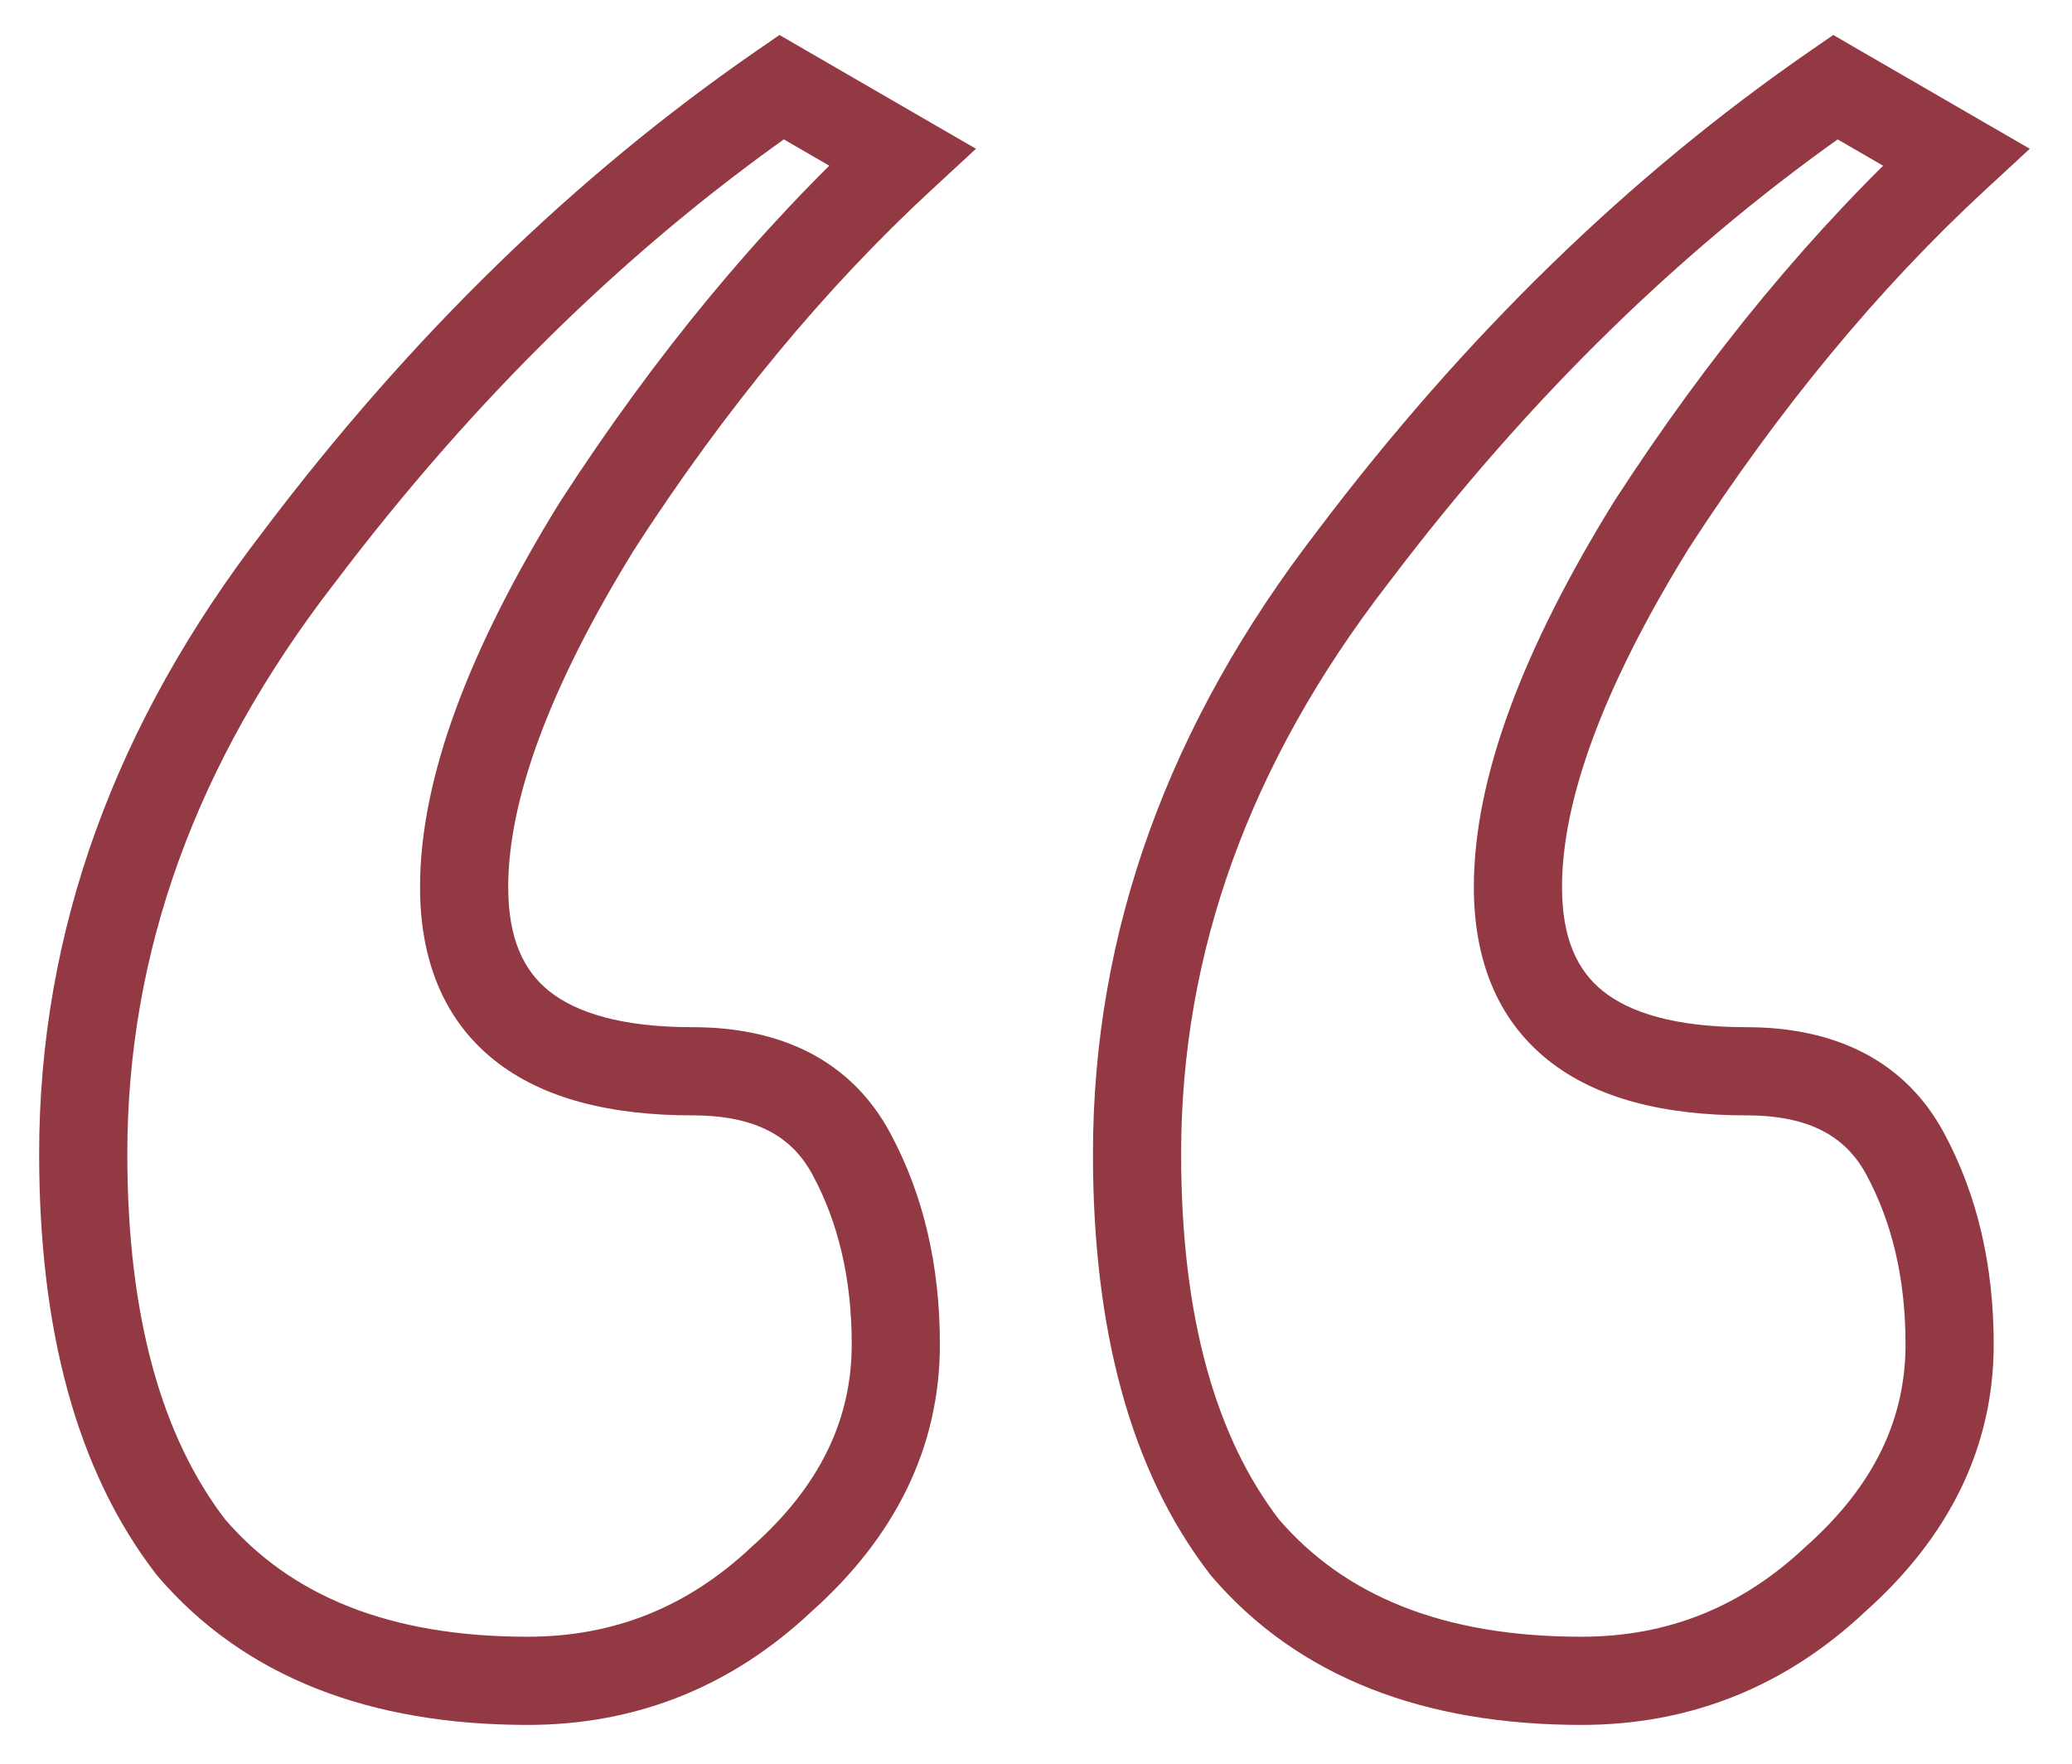 <svg width="47" height="40" viewBox="0 0 47 40" fill="none" xmlns="http://www.w3.org/2000/svg">
<mask id="path-1-outside-1_1996_535" maskUnits="userSpaceOnUse" x="0" y="0" width="47" height="40" fill="black">
<rect fill="white" width="47" height="40"/>
<path d="M20.464 3.56C17.968 5.864 15.664 8.648 13.552 11.912C11.536 15.176 10.528 17.912 10.528 20.12C10.528 22.904 12.256 24.296 15.712 24.296C17.44 24.296 18.64 24.92 19.312 26.168C19.984 27.416 20.32 28.856 20.32 30.488C20.32 32.504 19.456 34.28 17.728 35.816C16.096 37.352 14.176 38.12 11.968 38.12C8.608 38.12 6.064 37.112 4.336 35.096C2.704 32.984 1.888 30.008 1.888 26.168C1.888 21.368 3.52 16.856 6.784 12.632C10.048 8.312 13.696 4.76 17.728 1.976L20.464 3.56ZM44.368 3.56C41.872 5.864 39.568 8.648 37.456 11.912C35.44 15.176 34.432 17.912 34.432 20.12C34.432 22.904 36.16 24.296 39.616 24.296C41.344 24.296 42.544 24.92 43.216 26.168C43.888 27.416 44.224 28.856 44.224 30.488C44.224 32.504 43.36 34.28 41.632 35.816C40 37.352 38.08 38.12 35.872 38.12C32.512 38.12 29.968 37.112 28.24 35.096C26.608 32.984 25.792 30.008 25.792 26.168C25.792 21.368 27.424 16.856 30.688 12.632C33.952 8.312 37.6 4.76 41.632 1.976L44.368 3.56Z"/>
</mask>
<path d="M20.464 3.56L21.142 4.295L22.139 3.374L20.965 2.695L20.464 3.56ZM13.552 11.912L12.712 11.369L12.707 11.378L12.701 11.386L13.552 11.912ZM19.312 26.168L18.431 26.642L18.431 26.642L19.312 26.168ZM17.728 35.816L17.064 35.069L17.053 35.078L17.043 35.088L17.728 35.816ZM4.336 35.096L3.545 35.707L3.56 35.727L3.577 35.747L4.336 35.096ZM6.784 12.632L7.575 13.243L7.582 13.235L6.784 12.632ZM17.728 1.976L18.229 1.111L17.681 0.793L17.16 1.153L17.728 1.976ZM44.368 3.56L45.046 4.295L46.043 3.374L44.869 2.695L44.368 3.56ZM37.456 11.912L36.616 11.369L36.611 11.378L36.605 11.386L37.456 11.912ZM43.216 26.168L42.336 26.642L42.336 26.642L43.216 26.168ZM41.632 35.816L40.968 35.069L40.957 35.078L40.947 35.088L41.632 35.816ZM28.24 35.096L27.449 35.707L27.464 35.727L27.481 35.747L28.24 35.096ZM30.688 12.632L31.479 13.243L31.486 13.235L30.688 12.632ZM41.632 1.976L42.133 1.111L41.585 0.793L41.064 1.153L41.632 1.976ZM19.786 2.825C17.22 5.194 14.864 8.044 12.712 11.369L14.392 12.455C16.465 9.252 18.716 6.534 21.142 4.295L19.786 2.825ZM12.701 11.386C10.651 14.706 9.528 17.635 9.528 20.12H11.528C11.528 18.189 12.421 15.646 14.403 12.438L12.701 11.386ZM9.528 20.12C9.528 21.73 10.038 23.098 11.197 24.031C12.314 24.93 13.876 25.296 15.712 25.296V23.296C14.092 23.296 13.062 22.965 12.451 22.473C11.882 22.014 11.528 21.294 11.528 20.12H9.528ZM15.712 25.296C17.168 25.296 17.975 25.794 18.431 26.642L20.192 25.694C19.305 24.046 17.712 23.296 15.712 23.296V25.296ZM18.431 26.642C19.014 27.724 19.32 28.996 19.32 30.488H21.32C21.32 28.716 20.954 27.108 20.192 25.694L18.431 26.642ZM19.32 30.488C19.32 32.175 18.613 33.691 17.064 35.069L18.392 36.563C20.299 34.868 21.32 32.833 21.32 30.488H19.32ZM17.043 35.088C15.593 36.452 13.917 37.12 11.968 37.12V39.12C14.435 39.12 16.599 38.252 18.413 36.544L17.043 35.088ZM11.968 37.12C8.816 37.12 6.585 36.183 5.095 34.445L3.577 35.747C5.543 38.041 8.4 39.12 11.968 39.12V37.12ZM5.127 34.485C3.679 32.61 2.888 29.881 2.888 26.168H0.888C0.888 30.135 1.729 33.358 3.545 35.707L5.127 34.485ZM2.888 26.168C2.888 21.614 4.431 17.313 7.575 13.243L5.993 12.021C2.609 16.399 0.888 21.122 0.888 26.168H2.888ZM7.582 13.235C10.788 8.991 14.361 5.516 18.296 2.799L17.16 1.153C13.031 4.004 9.308 7.633 5.986 12.029L7.582 13.235ZM17.227 2.841L19.963 4.425L20.965 2.695L18.229 1.111L17.227 2.841ZM43.69 2.825C41.124 5.194 38.767 8.044 36.616 11.369L38.296 12.455C40.368 9.252 42.62 6.534 45.046 4.295L43.69 2.825ZM36.605 11.386C34.555 14.706 33.432 17.635 33.432 20.12H35.432C35.432 18.189 36.325 15.646 38.307 12.438L36.605 11.386ZM33.432 20.12C33.432 21.73 33.942 23.098 35.101 24.031C36.218 24.93 37.78 25.296 39.616 25.296V23.296C37.996 23.296 36.966 22.965 36.355 22.473C35.786 22.014 35.432 21.294 35.432 20.12H33.432ZM39.616 25.296C41.072 25.296 41.879 25.794 42.336 26.642L44.096 25.694C43.209 24.046 41.616 23.296 39.616 23.296V25.296ZM42.336 26.642C42.918 27.724 43.224 28.996 43.224 30.488H45.224C45.224 28.716 44.858 27.108 44.096 25.694L42.336 26.642ZM43.224 30.488C43.224 32.175 42.517 33.691 40.968 35.069L42.296 36.563C44.203 34.868 45.224 32.833 45.224 30.488H43.224ZM40.947 35.088C39.497 36.452 37.821 37.12 35.872 37.12V39.12C38.339 39.12 40.503 38.252 42.317 36.544L40.947 35.088ZM35.872 37.12C32.72 37.12 30.489 36.183 28.999 34.445L27.481 35.747C29.447 38.041 32.304 39.12 35.872 39.12V37.12ZM29.031 34.485C27.583 32.61 26.792 29.881 26.792 26.168H24.792C24.792 30.135 25.633 33.358 27.449 35.707L29.031 34.485ZM26.792 26.168C26.792 21.614 28.335 17.313 31.479 13.243L29.897 12.021C26.513 16.399 24.792 21.122 24.792 26.168H26.792ZM31.486 13.235C34.692 8.991 38.265 5.516 42.2 2.799L41.064 1.153C36.935 4.004 33.212 7.633 29.89 12.029L31.486 13.235ZM41.131 2.841L43.867 4.425L44.869 2.695L42.133 1.111L41.131 2.841Z" fill="#933944" mask="url(#path-1-outside-1_1996_535)"/>
</svg>
